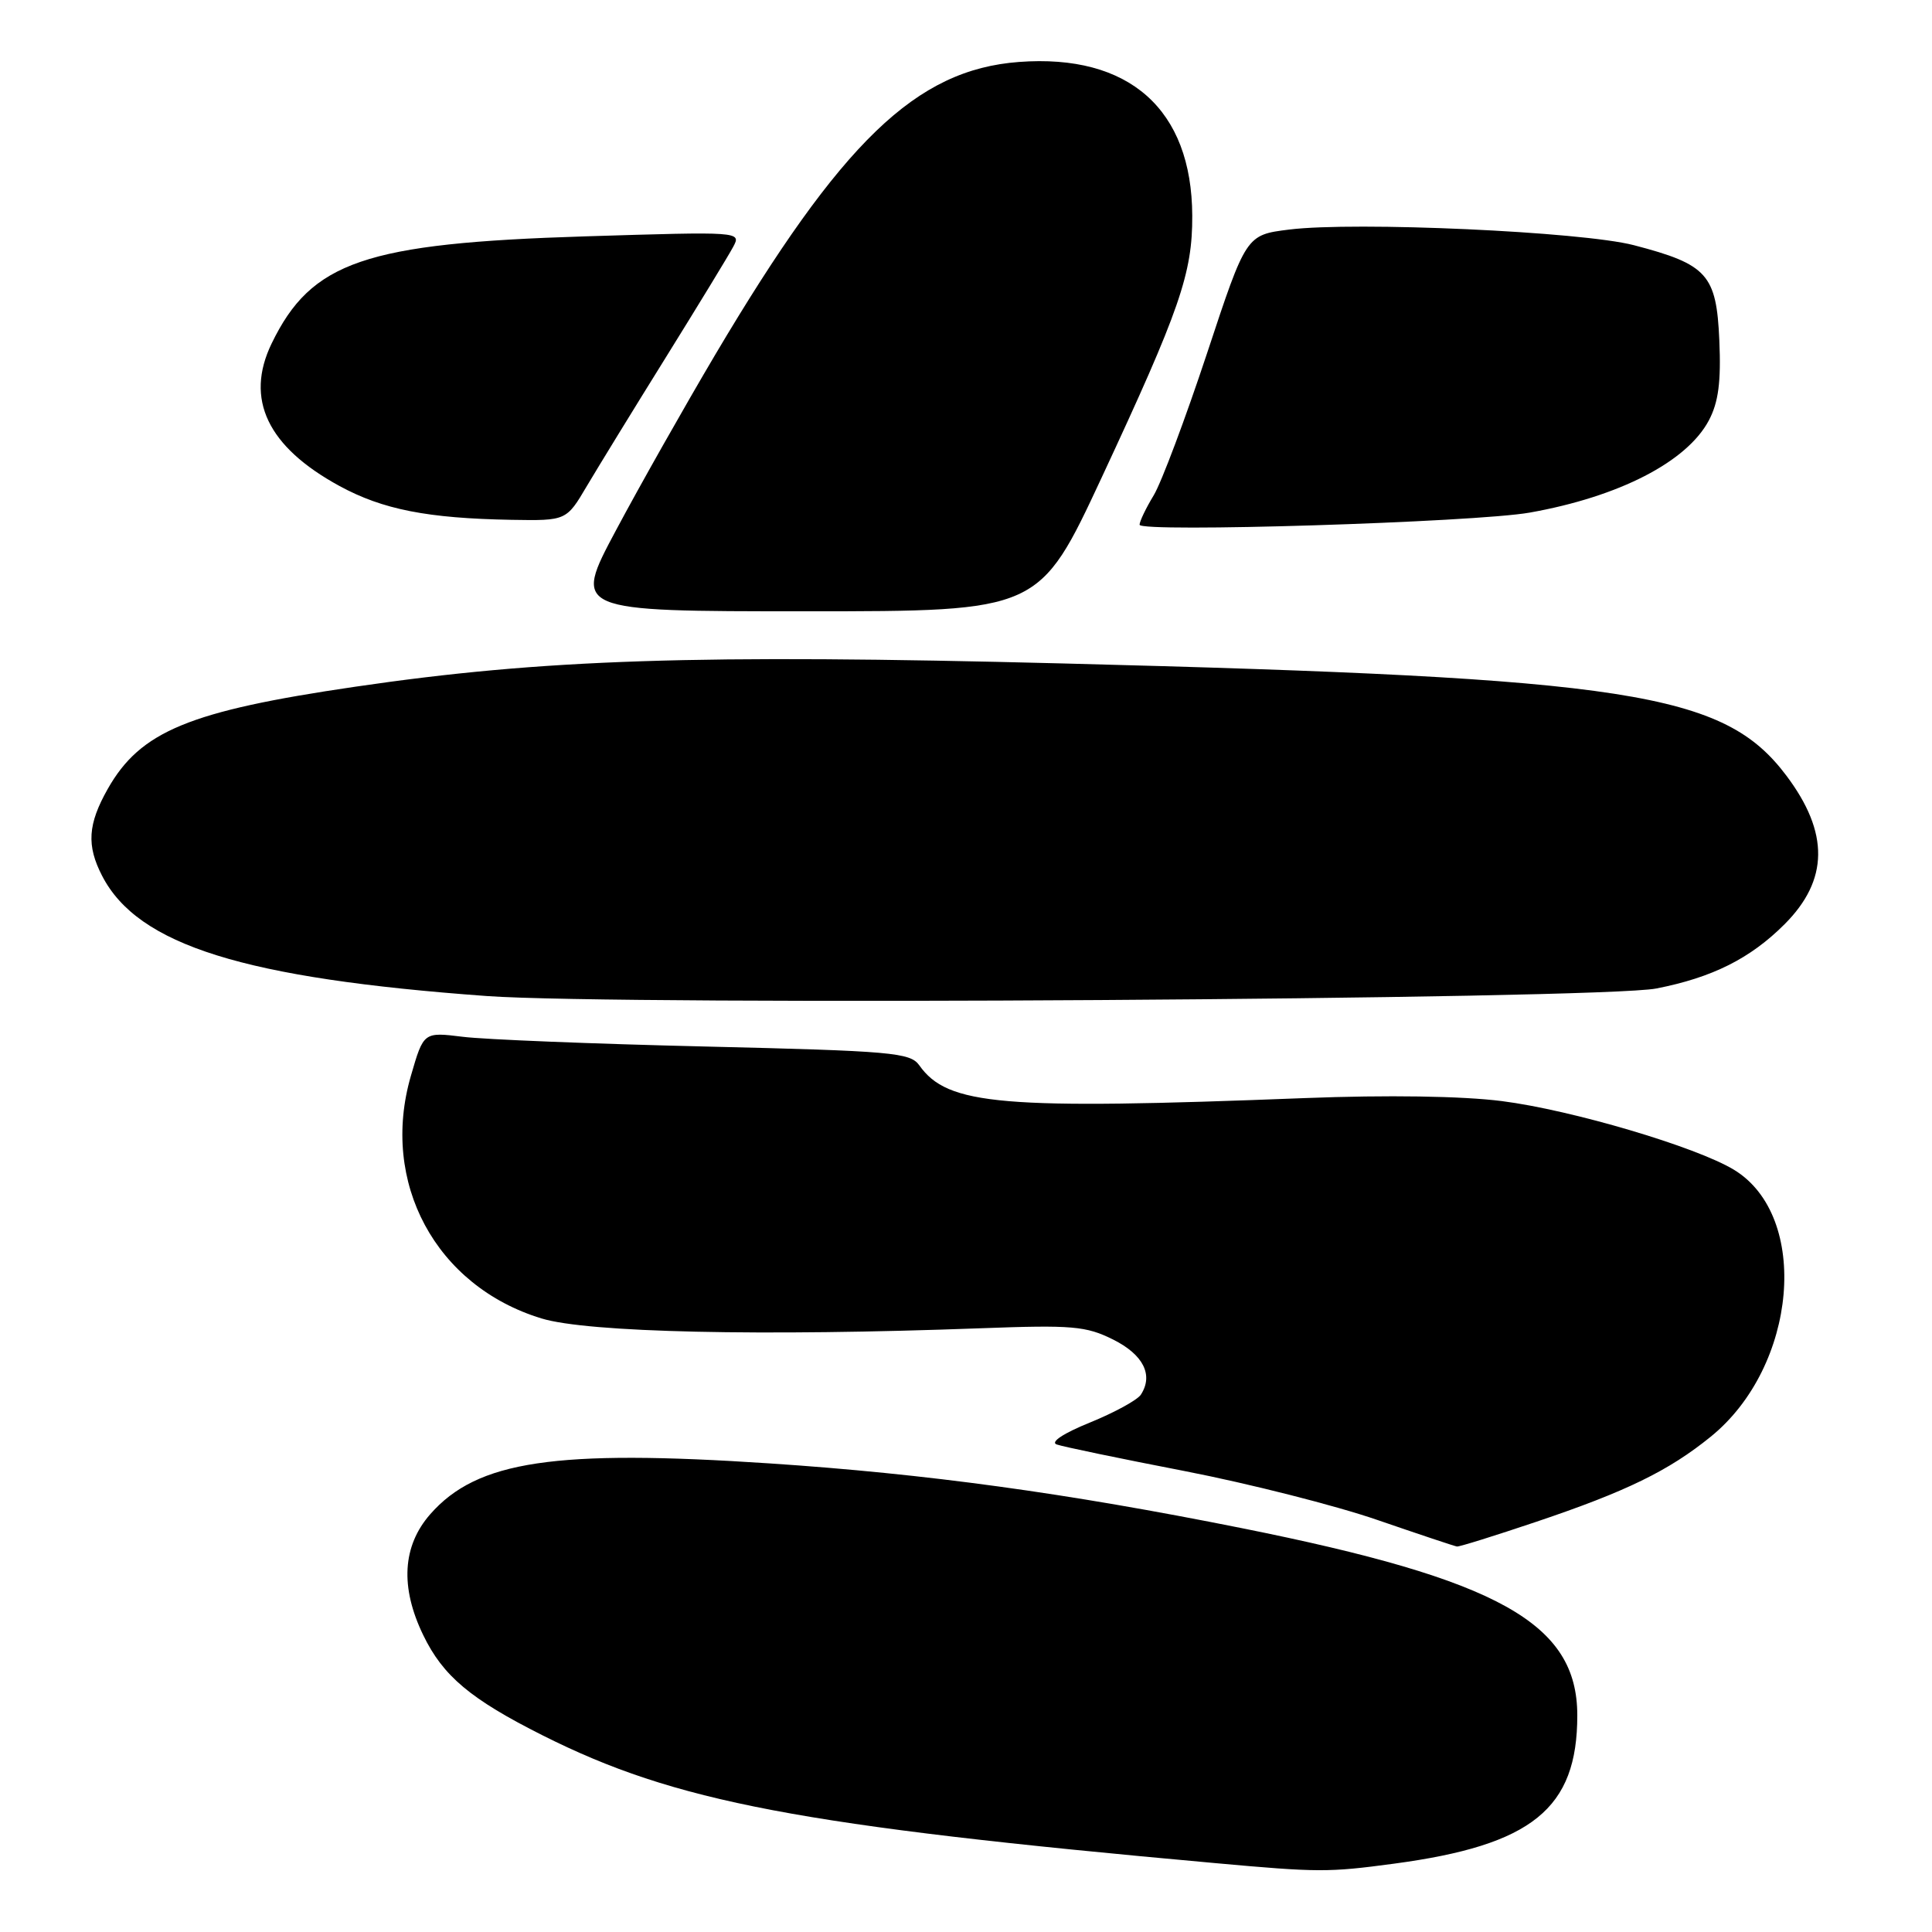 <?xml version="1.0" encoding="UTF-8" standalone="no"?>
<!DOCTYPE svg PUBLIC "-//W3C//DTD SVG 1.1//EN" "http://www.w3.org/Graphics/SVG/1.1/DTD/svg11.dtd" >
<svg xmlns="http://www.w3.org/2000/svg" xmlns:xlink="http://www.w3.org/1999/xlink" version="1.1" viewBox="0 0 256 256">
 <g >
 <path fill="currentColor"
d=" M 184.68 246.95 C 203.03 244.50 209.01 239.66 209.00 227.28 C 208.99 215.09 198.65 209.32 164.50 202.48 C 141.28 197.83 122.75 195.29 102.00 193.91 C 73.53 192.02 63.22 193.56 57.01 200.64 C 53.32 204.85 53.00 210.30 56.08 216.66 C 58.70 222.09 62.36 225.15 71.91 229.95 C 89.51 238.79 105.91 241.90 161.00 246.87 C 174.69 248.11 176.03 248.11 184.68 246.95 Z  M 203.55 201.65 C 215.49 197.63 221.11 194.89 226.68 190.37 C 238.17 181.06 239.90 161.17 229.76 155.00 C 224.75 151.96 208.26 147.08 199.00 145.90 C 193.72 145.23 183.85 145.08 172.95 145.50 C 132.65 147.07 125.57 146.47 121.81 141.16 C 120.61 139.47 118.20 139.26 93.50 138.67 C 78.65 138.32 64.17 137.74 61.32 137.38 C 56.13 136.74 56.13 136.74 54.45 142.54 C 50.33 156.68 57.73 170.42 71.75 174.70 C 77.87 176.57 100.84 177.08 130.00 176.00 C 142.10 175.55 143.91 175.71 147.50 177.50 C 151.50 179.50 152.86 182.20 151.17 184.80 C 150.71 185.51 147.67 187.17 144.43 188.49 C 140.92 189.91 139.13 191.09 140.02 191.40 C 140.83 191.69 148.47 193.28 157.00 194.93 C 165.53 196.59 177.00 199.50 182.50 201.40 C 188.00 203.29 192.75 204.88 193.05 204.92 C 193.36 204.97 198.08 203.49 203.55 201.65 Z  M 219.47 130.98 C 226.89 129.53 231.92 127.01 236.46 122.47 C 242.32 116.61 242.40 110.34 236.70 102.77 C 228.40 91.74 216.07 89.83 140.83 87.91 C 92.27 86.67 71.95 87.34 47.03 91.00 C 25.07 94.22 18.61 96.89 14.28 104.53 C 11.63 109.22 11.45 112.03 13.54 116.07 C 18.29 125.25 32.33 129.64 64.50 131.98 C 82.21 133.27 212.04 132.44 219.47 130.98 Z  M 145.99 63.25 C 156.34 41.04 158.01 36.23 157.98 28.59 C 157.93 14.48 149.62 7.11 135.01 8.21 C 121.37 9.24 111.54 18.72 94.77 47.00 C 90.70 53.88 84.78 64.34 81.63 70.25 C 75.89 81.00 75.89 81.00 106.80 81.00 C 137.71 81.00 137.71 81.00 145.99 63.25 Z  M 202.71 67.92 C 214.56 65.81 223.52 61.19 226.43 55.71 C 227.70 53.31 228.06 50.62 227.82 45.10 C 227.44 36.37 226.24 35.03 216.50 32.49 C 209.59 30.69 179.55 29.33 170.81 30.42 C 165.12 31.13 165.12 31.13 159.94 46.81 C 157.08 55.44 153.91 63.90 152.88 65.62 C 151.84 67.33 151.00 69.09 151.00 69.53 C 151.00 70.59 195.45 69.21 202.71 67.92 Z  M 77.77 64.39 C 79.27 61.86 84.00 54.15 88.28 47.27 C 92.56 40.38 96.55 33.84 97.15 32.71 C 98.24 30.68 98.16 30.68 77.50 31.32 C 48.35 32.23 41.25 34.66 35.99 45.52 C 32.43 52.88 35.44 59.20 44.99 64.40 C 50.72 67.52 56.66 68.68 67.77 68.88 C 75.05 69.00 75.05 69.00 77.77 64.39 Z "/>
</g>
</svg>